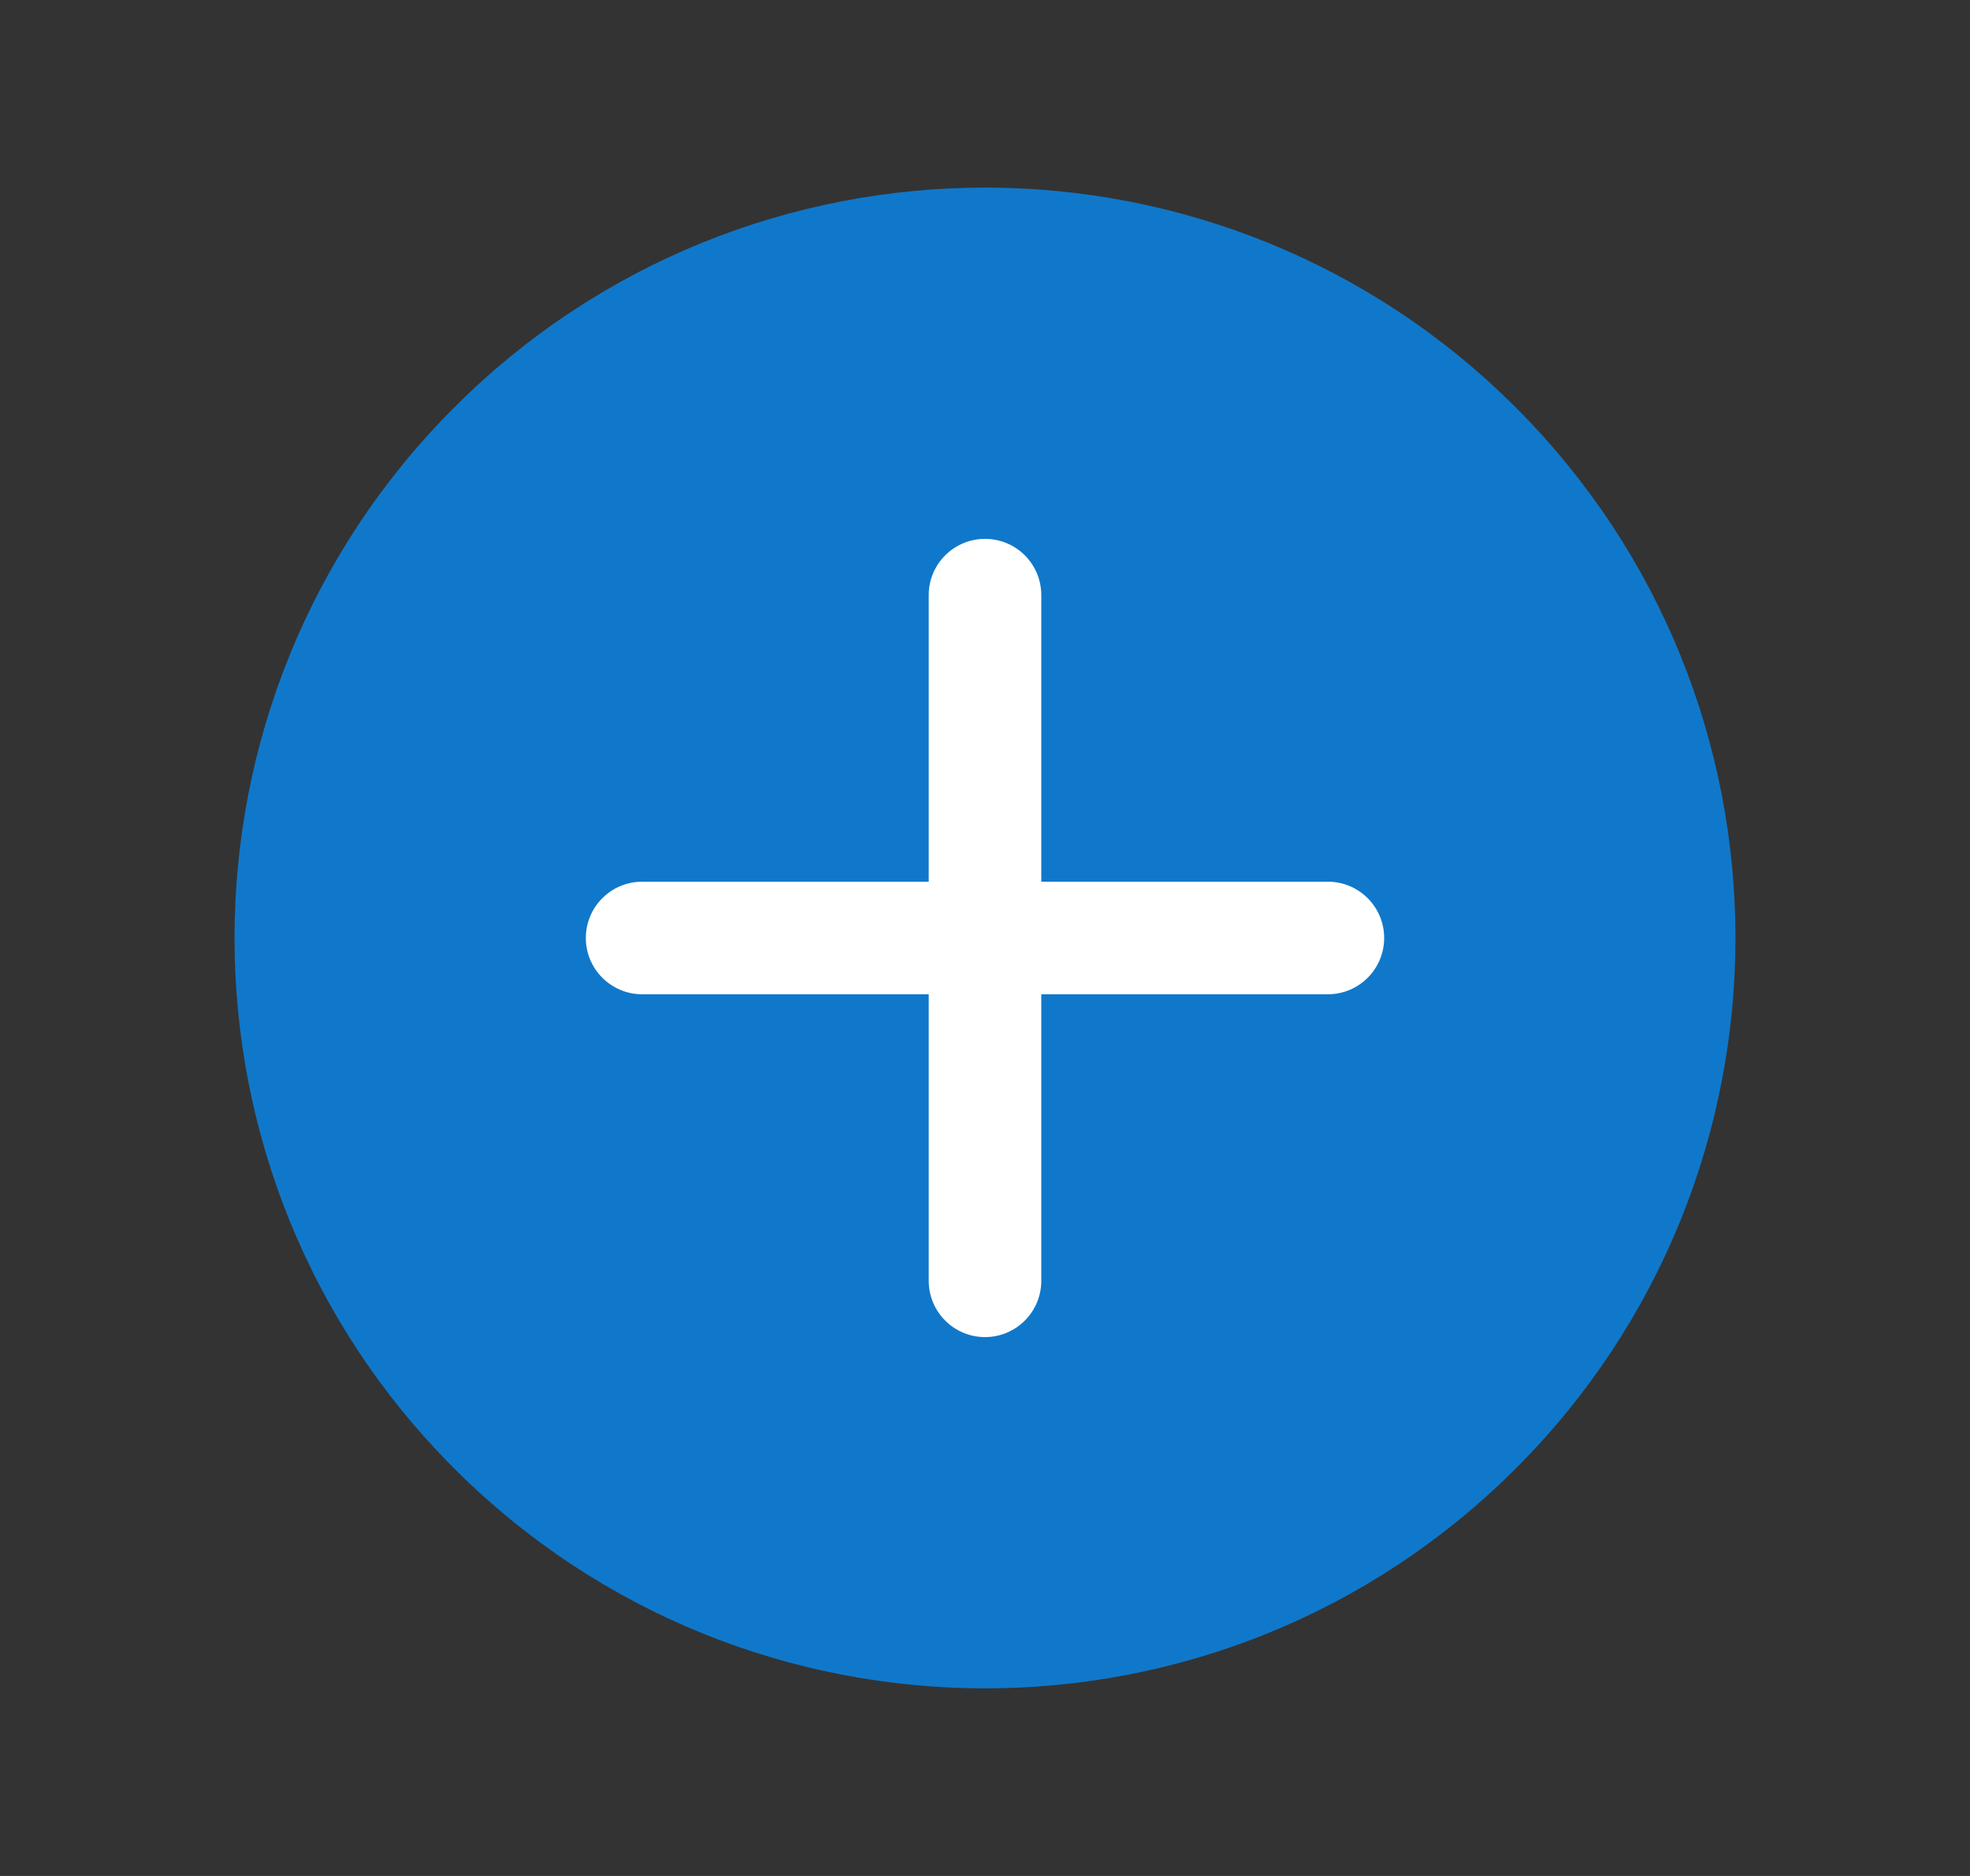 <svg width="21" height="20" viewBox="0 0 21 20" fill="none" xmlns="http://www.w3.org/2000/svg">
<rect x="0" y="0" width="21" height="20" fill="#333333" stroke="none"/>
<g clip-path="url(#clip0_779_8679)">
<path d="M4.843 15.657C1.719 12.533 1.719 7.467 4.843 4.343C7.968 1.219 13.033 1.219 16.157 4.343C19.281 7.467 19.281 12.533 16.157 15.657C13.033 18.781 7.968 18.781 4.843 15.657Z" fill="#1078CA"/>
<path d="M6.845 9.4C6.514 9.4 6.245 9.669 6.245 10C6.245 10.331 6.514 10.6 6.845 10.6L9.9 10.6L9.9 13.655C9.9 13.986 10.169 14.255 10.5 14.255C10.832 14.255 11.1 13.986 11.1 13.655L11.1 10.6L14.155 10.6C14.487 10.6 14.755 10.331 14.755 10C14.755 9.669 14.487 9.4 14.155 9.4L11.1 9.4L11.1 6.345C11.1 6.013 10.832 5.745 10.5 5.745C10.169 5.745 9.9 6.013 9.9 6.345L9.9 9.4L6.845 9.4Z" fill="white"/>
</g>
<defs>
<clipPath id="clip0_779_8679">
<rect width="20" height="20" fill="white" transform="translate(0.5)"/>
</clipPath>
</defs>
</svg>
